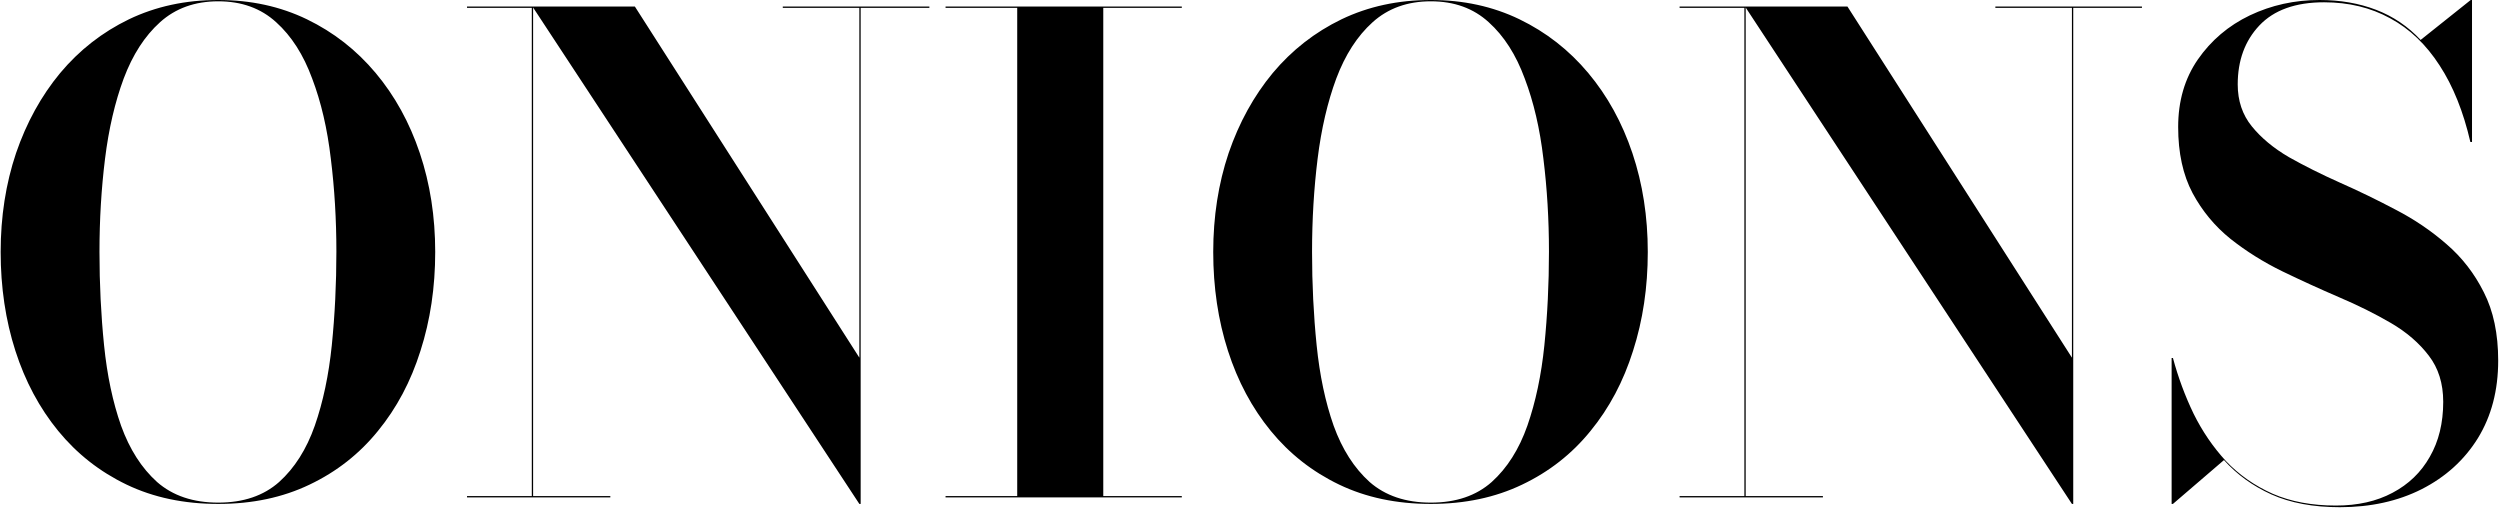 <svg width="955" height="194" viewBox="0 0 955 194" fill="none" xmlns="http://www.w3.org/2000/svg">
<path d="M83.375 192.5C70.292 192.5 58.625 190.042 48.375 185.125C38.125 180.208 29.417 173.375 22.25 164.625C15.083 155.875 9.625 145.667 5.875 134C2.125 122.333 0.25 109.75 0.25 96.25C0.25 82.75 2.208 70.167 6.125 58.5C10.125 46.833 15.75 36.625 23 27.875C30.333 19.125 39.083 12.292 49.25 7.375C59.5 2.458 70.875 -1.2517e-05 83.375 -1.2517e-05C95.792 -1.2517e-05 107.083 2.458 117.25 7.375C127.417 12.292 136.167 19.125 143.5 27.875C150.833 36.625 156.458 46.833 160.375 58.5C164.292 70.167 166.25 82.75 166.25 96.25C166.25 109.75 164.375 122.333 160.625 134C156.958 145.667 151.542 155.875 144.375 164.625C137.292 173.375 128.583 180.208 118.25 185.125C108 190.042 96.375 192.5 83.375 192.5ZM83.375 192C92.958 192 100.708 189.375 106.625 184.125C112.542 178.792 117.083 171.625 120.25 162.625C123.417 153.542 125.583 143.292 126.75 131.875C127.917 120.375 128.5 108.458 128.5 96.125C128.5 83.875 127.792 72.042 126.375 60.625C125.042 49.208 122.667 39 119.25 30C115.917 20.917 111.333 13.75 105.5 8.5C99.667 3.167 92.292 0.5 83.375 0.5C74.458 0.5 67.042 3.167 61.125 8.5C55.292 13.75 50.667 20.917 47.25 30C43.917 39 41.542 49.208 40.125 60.625C38.708 72.042 38 83.917 38 96.25C38 108.5 38.583 120.375 39.75 131.875C40.917 143.375 43.083 153.625 46.25 162.625C49.5 171.625 54.083 178.792 60 184.125C66 189.375 73.792 192 83.375 192ZM203.648 2.5V189.5H233.148V190H178.398V189.5H203.148V3H178.398V2.5H203.648ZM355.023 2.5V3H328.773V192.5H328.273L203.398 2.5H242.523L328.273 136.625V3H299.023V2.5H355.023ZM361.201 190V189.5H388.576V3H361.201V2.5H451.451V3H421.451V189.5H451.451V190H361.201ZM546.578 192.5C533.495 192.5 521.828 190.042 511.578 185.125C501.328 180.208 492.62 173.375 485.453 164.625C478.286 155.875 472.828 145.667 469.078 134C465.328 122.333 463.453 109.75 463.453 96.25C463.453 82.75 465.411 70.167 469.328 58.5C473.328 46.833 478.953 36.625 486.203 27.875C493.536 19.125 502.286 12.292 512.453 7.375C522.703 2.458 534.078 -1.2517e-05 546.578 -1.2517e-05C558.995 -1.2517e-05 570.286 2.458 580.453 7.375C590.62 12.292 599.37 19.125 606.703 27.875C614.036 36.625 619.661 46.833 623.578 58.5C627.495 70.167 629.453 82.75 629.453 96.25C629.453 109.75 627.578 122.333 623.828 134C620.161 145.667 614.745 155.875 607.578 164.625C600.495 173.375 591.786 180.208 581.453 185.125C571.203 190.042 559.578 192.5 546.578 192.5ZM546.578 192C556.161 192 563.911 189.375 569.828 184.125C575.745 178.792 580.286 171.625 583.453 162.625C586.62 153.542 588.786 143.292 589.953 131.875C591.12 120.375 591.703 108.458 591.703 96.125C591.703 83.875 590.995 72.042 589.578 60.625C588.245 49.208 585.87 39 582.453 30C579.12 20.917 574.536 13.75 568.703 8.5C562.87 3.167 555.495 0.5 546.578 0.5C537.661 0.5 530.245 3.167 524.328 8.5C518.495 13.75 513.87 20.917 510.453 30C507.12 39 504.745 49.208 503.328 60.625C501.911 72.042 501.203 83.917 501.203 96.25C501.203 108.5 501.786 120.375 502.953 131.875C504.12 143.375 506.286 153.625 509.453 162.625C512.703 171.625 517.286 178.792 523.203 184.125C529.203 189.375 536.995 192 546.578 192ZM666.852 2.5V189.5H696.352V190H641.602V189.5H666.352V3H641.602V2.5H666.852ZM818.227 2.5V3H791.977V192.5H791.477L666.602 2.5H705.727L791.477 136.625V3H762.227V2.5H818.227ZM893.809 193.75C883.642 193.75 874.934 192.125 867.684 188.875C860.517 185.625 854.475 181.25 849.559 175.75L830.059 192.5H829.559V136.75H830.059C832.059 144.167 834.684 151.25 837.934 158C841.267 164.75 845.392 170.792 850.309 176.125C855.309 181.375 861.267 185.542 868.184 188.625C875.1 191.625 883.142 193.125 892.309 193.125C900.642 193.125 907.85 191.5 913.934 188.25C920.1 185 924.85 180.417 928.184 174.5C931.6 168.583 933.309 161.583 933.309 153.5C933.309 146.5 931.475 140.625 927.809 135.875C924.142 131.042 919.309 126.875 913.309 123.375C907.309 119.875 900.684 116.583 893.434 113.5C886.267 110.417 879.059 107.125 871.809 103.625C864.642 100.125 858.059 96 852.059 91.25C846.059 86.417 841.225 80.583 837.559 73.75C833.892 66.833 832.059 58.417 832.059 48.5C832.059 38.583 834.559 30 839.559 22.75C844.642 15.417 851.267 9.792 859.434 5.875C867.684 1.958 876.559 -1.2517e-05 886.059 -1.2517e-05C893.975 -1.2517e-05 901.184 1.25 907.684 3.75C914.184 6.25 919.85 10.083 924.684 15.25L943.809 -1.2517e-05H944.309V54.25H943.684C941.017 42.667 937.1 32.917 931.934 25C926.767 17 920.475 11 913.059 7C905.642 2.917 897.225 0.875 887.809 0.875C876.892 0.875 868.642 3.833 863.059 9.75C857.559 15.583 854.809 23.083 854.809 32.25C854.809 38.5 856.6 43.833 860.184 48.25C863.767 52.667 868.475 56.583 874.309 60C880.225 63.333 886.725 66.583 893.809 69.75C900.975 72.917 908.1 76.375 915.184 80.125C922.267 83.792 928.725 88.167 934.559 93.25C940.475 98.333 945.225 104.458 948.809 111.625C952.475 118.792 954.309 127.5 954.309 137.75C954.309 149.083 951.725 158.958 946.559 167.375C941.392 175.708 934.225 182.208 925.059 186.875C915.975 191.458 905.559 193.75 893.809 193.75Z" fill="black"/>
</svg>
